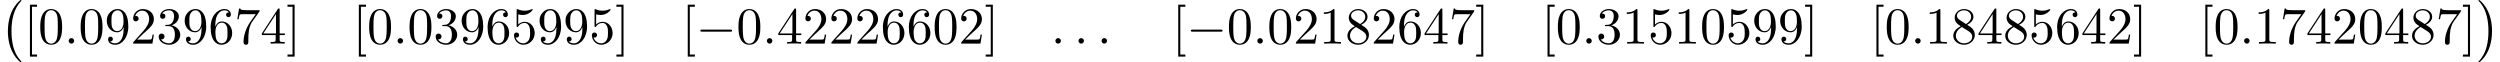 <?xml version='1.0' encoding='UTF-8'?>
<!-- This file was generated by dvisvgm 3.0.3 -->
<svg version='1.1' xmlns='http://www.w3.org/2000/svg' xmlns:xlink='http://www.w3.org/1999/xlink' width='479.592pt' height='11.955pt' viewBox='0 -12.055 479.592 11.955'>
<defs>
<path id='g1-58' d='M1.913-.528C1.913-.817 1.674-1.056 1.385-1.056S.857-.817 .857-.528S1.096 0 1.385 0S1.913-.239 1.913-.528Z'/>
<path id='g2-48' d='M4.583-3.188C4.583-3.985 4.533-4.782 4.184-5.519C3.726-6.476 2.909-6.635 2.491-6.635C1.893-6.635 1.166-6.376 .757-5.45C.438-4.762 .389-3.985 .389-3.188C.389-2.441 .428-1.544 .837-.787C1.265 .02 1.993 .219 2.481 .219C3.019 .219 3.776 .01 4.214-.936C4.533-1.624 4.583-2.401 4.583-3.188ZM2.481 0C2.092 0 1.504-.249 1.325-1.205C1.215-1.803 1.215-2.72 1.215-3.308C1.215-3.945 1.215-4.603 1.295-5.141C1.484-6.326 2.232-6.416 2.481-6.416C2.809-6.416 3.467-6.237 3.656-5.25C3.756-4.692 3.756-3.935 3.756-3.308C3.756-2.56 3.756-1.883 3.646-1.245C3.497-.299 2.929 0 2.481 0Z'/>
<path id='g2-49' d='M2.929-6.376C2.929-6.615 2.929-6.635 2.7-6.635C2.082-5.998 1.205-5.998 .887-5.998V-5.689C1.086-5.689 1.674-5.689 2.192-5.948V-.787C2.192-.428 2.162-.309 1.265-.309H.946V0C1.295-.03 2.162-.03 2.56-.03S3.826-.03 4.174 0V-.309H3.856C2.959-.309 2.929-.418 2.929-.787V-6.376Z'/>
<path id='g2-50' d='M1.265-.767L2.321-1.793C3.875-3.168 4.473-3.706 4.473-4.702C4.473-5.838 3.577-6.635 2.361-6.635C1.235-6.635 .498-5.719 .498-4.832C.498-4.274 .996-4.274 1.026-4.274C1.196-4.274 1.544-4.394 1.544-4.802C1.544-5.061 1.365-5.32 1.016-5.32C.936-5.32 .917-5.32 .887-5.31C1.116-5.958 1.654-6.326 2.232-6.326C3.138-6.326 3.567-5.519 3.567-4.702C3.567-3.905 3.068-3.118 2.521-2.501L.608-.369C.498-.259 .498-.239 .498 0H4.194L4.473-1.733H4.224C4.174-1.435 4.105-.996 4.005-.847C3.935-.767 3.278-.767 3.059-.767H1.265Z'/>
<path id='g2-51' d='M2.889-3.507C3.706-3.776 4.284-4.473 4.284-5.26C4.284-6.077 3.407-6.635 2.451-6.635C1.445-6.635 .687-6.037 .687-5.28C.687-4.951 .907-4.762 1.196-4.762C1.504-4.762 1.704-4.981 1.704-5.27C1.704-5.768 1.235-5.768 1.086-5.768C1.395-6.257 2.052-6.386 2.411-6.386C2.819-6.386 3.367-6.167 3.367-5.27C3.367-5.151 3.347-4.573 3.088-4.134C2.79-3.656 2.451-3.626 2.202-3.616C2.122-3.606 1.883-3.587 1.813-3.587C1.733-3.577 1.664-3.567 1.664-3.467C1.664-3.357 1.733-3.357 1.903-3.357H2.341C3.158-3.357 3.527-2.68 3.527-1.704C3.527-.349 2.839-.06 2.401-.06C1.973-.06 1.225-.229 .877-.817C1.225-.767 1.534-.986 1.534-1.365C1.534-1.724 1.265-1.923 .976-1.923C.737-1.923 .418-1.783 .418-1.345C.418-.438 1.345 .219 2.431 .219C3.646 .219 4.553-.687 4.553-1.704C4.553-2.521 3.925-3.298 2.889-3.507Z'/>
<path id='g2-52' d='M2.929-1.644V-.777C2.929-.418 2.909-.309 2.172-.309H1.963V0C2.371-.03 2.889-.03 3.308-.03S4.254-.03 4.663 0V-.309H4.453C3.716-.309 3.696-.418 3.696-.777V-1.644H4.692V-1.953H3.696V-6.486C3.696-6.685 3.696-6.745 3.537-6.745C3.447-6.745 3.417-6.745 3.337-6.625L.279-1.953V-1.644H2.929ZM2.989-1.953H.558L2.989-5.669V-1.953Z'/>
<path id='g2-53' d='M4.473-2.002C4.473-3.188 3.656-4.184 2.58-4.184C2.102-4.184 1.674-4.025 1.315-3.676V-5.619C1.514-5.559 1.843-5.489 2.162-5.489C3.387-5.489 4.085-6.396 4.085-6.526C4.085-6.585 4.055-6.635 3.985-6.635C3.975-6.635 3.955-6.635 3.905-6.605C3.706-6.516 3.218-6.316 2.55-6.316C2.152-6.316 1.694-6.386 1.225-6.595C1.146-6.625 1.126-6.625 1.106-6.625C1.006-6.625 1.006-6.545 1.006-6.386V-3.437C1.006-3.258 1.006-3.178 1.146-3.178C1.215-3.178 1.235-3.208 1.275-3.268C1.385-3.427 1.753-3.965 2.56-3.965C3.078-3.965 3.328-3.507 3.407-3.328C3.567-2.959 3.587-2.57 3.587-2.072C3.587-1.724 3.587-1.126 3.347-.707C3.108-.319 2.74-.06 2.281-.06C1.554-.06 .986-.588 .817-1.176C.847-1.166 .877-1.156 .986-1.156C1.315-1.156 1.484-1.405 1.484-1.644S1.315-2.132 .986-2.132C.847-2.132 .498-2.062 .498-1.604C.498-.747 1.186 .219 2.301 .219C3.457 .219 4.473-.737 4.473-2.002Z'/>
<path id='g2-54' d='M1.315-3.268V-3.507C1.315-6.027 2.55-6.386 3.059-6.386C3.298-6.386 3.716-6.326 3.935-5.988C3.786-5.988 3.387-5.988 3.387-5.539C3.387-5.23 3.626-5.081 3.846-5.081C4.005-5.081 4.304-5.171 4.304-5.559C4.304-6.157 3.866-6.635 3.039-6.635C1.763-6.635 .418-5.35 .418-3.148C.418-.488 1.574 .219 2.501 .219C3.606 .219 4.553-.717 4.553-2.032C4.553-3.298 3.666-4.254 2.56-4.254C1.883-4.254 1.514-3.746 1.315-3.268ZM2.501-.06C1.873-.06 1.574-.658 1.514-.807C1.335-1.275 1.335-2.072 1.335-2.252C1.335-3.029 1.654-4.025 2.55-4.025C2.71-4.025 3.168-4.025 3.477-3.407C3.656-3.039 3.656-2.531 3.656-2.042C3.656-1.564 3.656-1.066 3.487-.707C3.188-.11 2.73-.06 2.501-.06Z'/>
<path id='g2-55' d='M4.742-6.067C4.832-6.187 4.832-6.207 4.832-6.416H2.411C1.196-6.416 1.176-6.545 1.136-6.735H.887L.558-4.682H.807C.837-4.842 .927-5.469 1.056-5.589C1.126-5.649 1.903-5.649 2.032-5.649H4.095C3.985-5.489 3.198-4.403 2.979-4.075C2.082-2.73 1.753-1.345 1.753-.329C1.753-.229 1.753 .219 2.212 .219S2.67-.229 2.67-.329V-.837C2.67-1.385 2.7-1.933 2.78-2.471C2.819-2.7 2.959-3.557 3.397-4.174L4.742-6.067Z'/>
<path id='g2-56' d='M1.624-4.553C1.166-4.852 1.126-5.191 1.126-5.36C1.126-5.968 1.773-6.386 2.481-6.386C3.208-6.386 3.846-5.868 3.846-5.151C3.846-4.583 3.457-4.105 2.859-3.756L1.624-4.553ZM3.078-3.606C3.796-3.975 4.284-4.493 4.284-5.151C4.284-6.067 3.397-6.635 2.491-6.635C1.494-6.635 .687-5.898 .687-4.971C.687-4.792 .707-4.344 1.126-3.875C1.235-3.756 1.604-3.507 1.853-3.337C1.275-3.049 .418-2.491 .418-1.504C.418-.448 1.435 .219 2.481 .219C3.606 .219 4.553-.608 4.553-1.674C4.553-2.032 4.443-2.481 4.065-2.899C3.875-3.108 3.716-3.208 3.078-3.606ZM2.082-3.188L3.308-2.411C3.587-2.222 4.055-1.923 4.055-1.315C4.055-.578 3.308-.06 2.491-.06C1.634-.06 .917-.677 .917-1.504C.917-2.082 1.235-2.72 2.082-3.188Z'/>
<path id='g2-57' d='M3.656-3.168V-2.849C3.656-.518 2.62-.06 2.042-.06C1.873-.06 1.335-.08 1.066-.418C1.504-.418 1.584-.707 1.584-.877C1.584-1.186 1.345-1.335 1.126-1.335C.966-1.335 .667-1.245 .667-.857C.667-.189 1.205 .219 2.052 .219C3.337 .219 4.553-1.136 4.553-3.278C4.553-5.958 3.407-6.635 2.521-6.635C1.973-6.635 1.484-6.456 1.056-6.007C.648-5.559 .418-5.141 .418-4.394C.418-3.148 1.295-2.172 2.411-2.172C3.019-2.172 3.427-2.59 3.656-3.168ZM2.421-2.401C2.262-2.401 1.803-2.401 1.494-3.029C1.315-3.397 1.315-3.895 1.315-4.384C1.315-4.922 1.315-5.39 1.524-5.758C1.793-6.257 2.172-6.386 2.521-6.386C2.979-6.386 3.308-6.047 3.477-5.599C3.597-5.28 3.636-4.653 3.636-4.194C3.636-3.367 3.298-2.401 2.421-2.401Z'/>
<path id='g2-91' d='M2.54 2.491V2.092H1.574V-7.073H2.54V-7.472H1.176V2.491H2.54Z'/>
<path id='g2-93' d='M1.584-7.472H.219V-7.073H1.186V2.092H.219V2.491H1.584V-7.472Z'/>
<path id='g0-0' d='M6.565-2.291C6.735-2.291 6.914-2.291 6.914-2.491S6.735-2.69 6.565-2.69H1.176C1.006-2.69 .827-2.69 .827-2.491S1.006-2.291 1.176-2.291H6.565Z'/>
<path id='g3-0' d='M4.115 11.447C4.115 11.407 4.095 11.387 4.075 11.357C3.616 10.869 2.939 10.062 2.521 8.438C2.291 7.532 2.202 6.506 2.202 5.579C2.202 2.959 2.829 1.126 4.025-.169C4.115-.259 4.115-.279 4.115-.299C4.115-.399 4.035-.399 3.995-.399C3.846-.399 3.308 .199 3.178 .349C2.162 1.554 1.514 3.347 1.514 5.569C1.514 6.984 1.763 8.986 3.068 10.67C3.168 10.79 3.816 11.547 3.995 11.547C4.035 11.547 4.115 11.547 4.115 11.447Z'/>
<path id='g3-1' d='M3.039 5.579C3.039 4.164 2.79 2.162 1.484 .478C1.385 .359 .737-.399 .558-.399C.508-.399 .438-.379 .438-.299C.438-.259 .458-.229 .498-.199C.976 .319 1.624 1.126 2.032 2.71C2.262 3.616 2.351 4.643 2.351 5.569C2.351 6.575 2.262 7.592 2.002 8.568C1.624 9.963 1.036 10.76 .528 11.318C.438 11.407 .438 11.427 .438 11.447C.438 11.527 .508 11.547 .558 11.547C.707 11.547 1.255 10.939 1.375 10.8C2.391 9.594 3.039 7.801 3.039 5.579Z'/>
</defs>
<g id='page1'>
<use x='0' y='-11.656' xlink:href='#g3-0'/>
<use x='4.566' y='-3.686' xlink:href='#g2-91'/>
<use x='7.334' y='-3.686' xlink:href='#g2-48'/>
<use x='12.315' y='-3.686' xlink:href='#g1-58'/>
<use x='15.082' y='-3.686' xlink:href='#g2-48'/>
<use x='20.064' y='-3.686' xlink:href='#g2-57'/>
<use x='25.045' y='-3.686' xlink:href='#g2-50'/>
<use x='30.026' y='-3.686' xlink:href='#g2-51'/>
<use x='35.008' y='-3.686' xlink:href='#g2-57'/>
<use x='39.989' y='-3.686' xlink:href='#g2-54'/>
<use x='44.97' y='-3.686' xlink:href='#g2-55'/>
<use x='49.952' y='-3.686' xlink:href='#g2-52'/>
<use x='54.933' y='-3.686' xlink:href='#g2-93'/>
<use x='67.663' y='-3.686' xlink:href='#g2-91'/>
<use x='70.431' y='-3.686' xlink:href='#g2-48'/>
<use x='75.412' y='-3.686' xlink:href='#g1-58'/>
<use x='78.179' y='-3.686' xlink:href='#g2-48'/>
<use x='83.161' y='-3.686' xlink:href='#g2-51'/>
<use x='88.142' y='-3.686' xlink:href='#g2-57'/>
<use x='93.123' y='-3.686' xlink:href='#g2-54'/>
<use x='98.105' y='-3.686' xlink:href='#g2-53'/>
<use x='103.086' y='-3.686' xlink:href='#g2-57'/>
<use x='108.067' y='-3.686' xlink:href='#g2-57'/>
<use x='113.049' y='-3.686' xlink:href='#g2-53'/>
<use x='118.03' y='-3.686' xlink:href='#g2-93'/>
<use x='130.76' y='-3.686' xlink:href='#g2-91'/>
<use x='133.527' y='-3.686' xlink:href='#g0-0'/>
<use x='141.276' y='-3.686' xlink:href='#g2-48'/>
<use x='146.257' y='-3.686' xlink:href='#g1-58'/>
<use x='149.025' y='-3.686' xlink:href='#g2-52'/>
<use x='154.006' y='-3.686' xlink:href='#g2-50'/>
<use x='158.988' y='-3.686' xlink:href='#g2-50'/>
<use x='163.969' y='-3.686' xlink:href='#g2-50'/>
<use x='168.95' y='-3.686' xlink:href='#g2-54'/>
<use x='173.932' y='-3.686' xlink:href='#g2-54'/>
<use x='178.913' y='-3.686' xlink:href='#g2-48'/>
<use x='183.894' y='-3.686' xlink:href='#g2-50'/>
<use x='188.876' y='-3.686' xlink:href='#g2-93'/>
<use x='201.606' y='-3.686' xlink:href='#g1-58'/>
<use x='206.033' y='-3.686' xlink:href='#g1-58'/>
<use x='210.461' y='-3.686' xlink:href='#g1-58'/>
<use x='224.852' y='-3.686' xlink:href='#g2-91'/>
<use x='227.619' y='-3.686' xlink:href='#g0-0'/>
<use x='235.368' y='-3.686' xlink:href='#g2-48'/>
<use x='240.349' y='-3.686' xlink:href='#g1-58'/>
<use x='243.117' y='-3.686' xlink:href='#g2-48'/>
<use x='248.098' y='-3.686' xlink:href='#g2-50'/>
<use x='253.079' y='-3.686' xlink:href='#g2-49'/>
<use x='258.061' y='-3.686' xlink:href='#g2-56'/>
<use x='263.042' y='-3.686' xlink:href='#g2-50'/>
<use x='268.023' y='-3.686' xlink:href='#g2-54'/>
<use x='273.005' y='-3.686' xlink:href='#g2-52'/>
<use x='277.986' y='-3.686' xlink:href='#g2-55'/>
<use x='282.967' y='-3.686' xlink:href='#g2-93'/>
<use x='295.697' y='-3.686' xlink:href='#g2-91'/>
<use x='298.465' y='-3.686' xlink:href='#g2-48'/>
<use x='303.446' y='-3.686' xlink:href='#g1-58'/>
<use x='306.213' y='-3.686' xlink:href='#g2-51'/>
<use x='311.195' y='-3.686' xlink:href='#g2-49'/>
<use x='316.176' y='-3.686' xlink:href='#g2-53'/>
<use x='321.157' y='-3.686' xlink:href='#g2-49'/>
<use x='326.139' y='-3.686' xlink:href='#g2-48'/>
<use x='331.12' y='-3.686' xlink:href='#g2-53'/>
<use x='336.102' y='-3.686' xlink:href='#g2-57'/>
<use x='341.083' y='-3.686' xlink:href='#g2-57'/>
<use x='346.064' y='-3.686' xlink:href='#g2-93'/>
<use x='358.794' y='-3.686' xlink:href='#g2-91'/>
<use x='361.562' y='-3.686' xlink:href='#g2-48'/>
<use x='366.543' y='-3.686' xlink:href='#g1-58'/>
<use x='369.31' y='-3.686' xlink:href='#g2-49'/>
<use x='374.292' y='-3.686' xlink:href='#g2-56'/>
<use x='379.273' y='-3.686' xlink:href='#g2-52'/>
<use x='384.254' y='-3.686' xlink:href='#g2-56'/>
<use x='389.236' y='-3.686' xlink:href='#g2-53'/>
<use x='394.217' y='-3.686' xlink:href='#g2-54'/>
<use x='399.198' y='-3.686' xlink:href='#g2-52'/>
<use x='404.18' y='-3.686' xlink:href='#g2-50'/>
<use x='409.161' y='-3.686' xlink:href='#g2-93'/>
<use x='421.891' y='-3.686' xlink:href='#g2-91'/>
<use x='424.658' y='-3.686' xlink:href='#g2-48'/>
<use x='429.64' y='-3.686' xlink:href='#g1-58'/>
<use x='432.407' y='-3.686' xlink:href='#g2-49'/>
<use x='437.389' y='-3.686' xlink:href='#g2-55'/>
<use x='442.37' y='-3.686' xlink:href='#g2-52'/>
<use x='447.351' y='-3.686' xlink:href='#g2-50'/>
<use x='452.333' y='-3.686' xlink:href='#g2-48'/>
<use x='457.314' y='-3.686' xlink:href='#g2-52'/>
<use x='462.295' y='-3.686' xlink:href='#g2-56'/>
<use x='467.277' y='-3.686' xlink:href='#g2-55'/>
<use x='472.258' y='-3.686' xlink:href='#g2-93'/>
<use x='475.025' y='-11.656' xlink:href='#g3-1'/>
</g>
</svg>